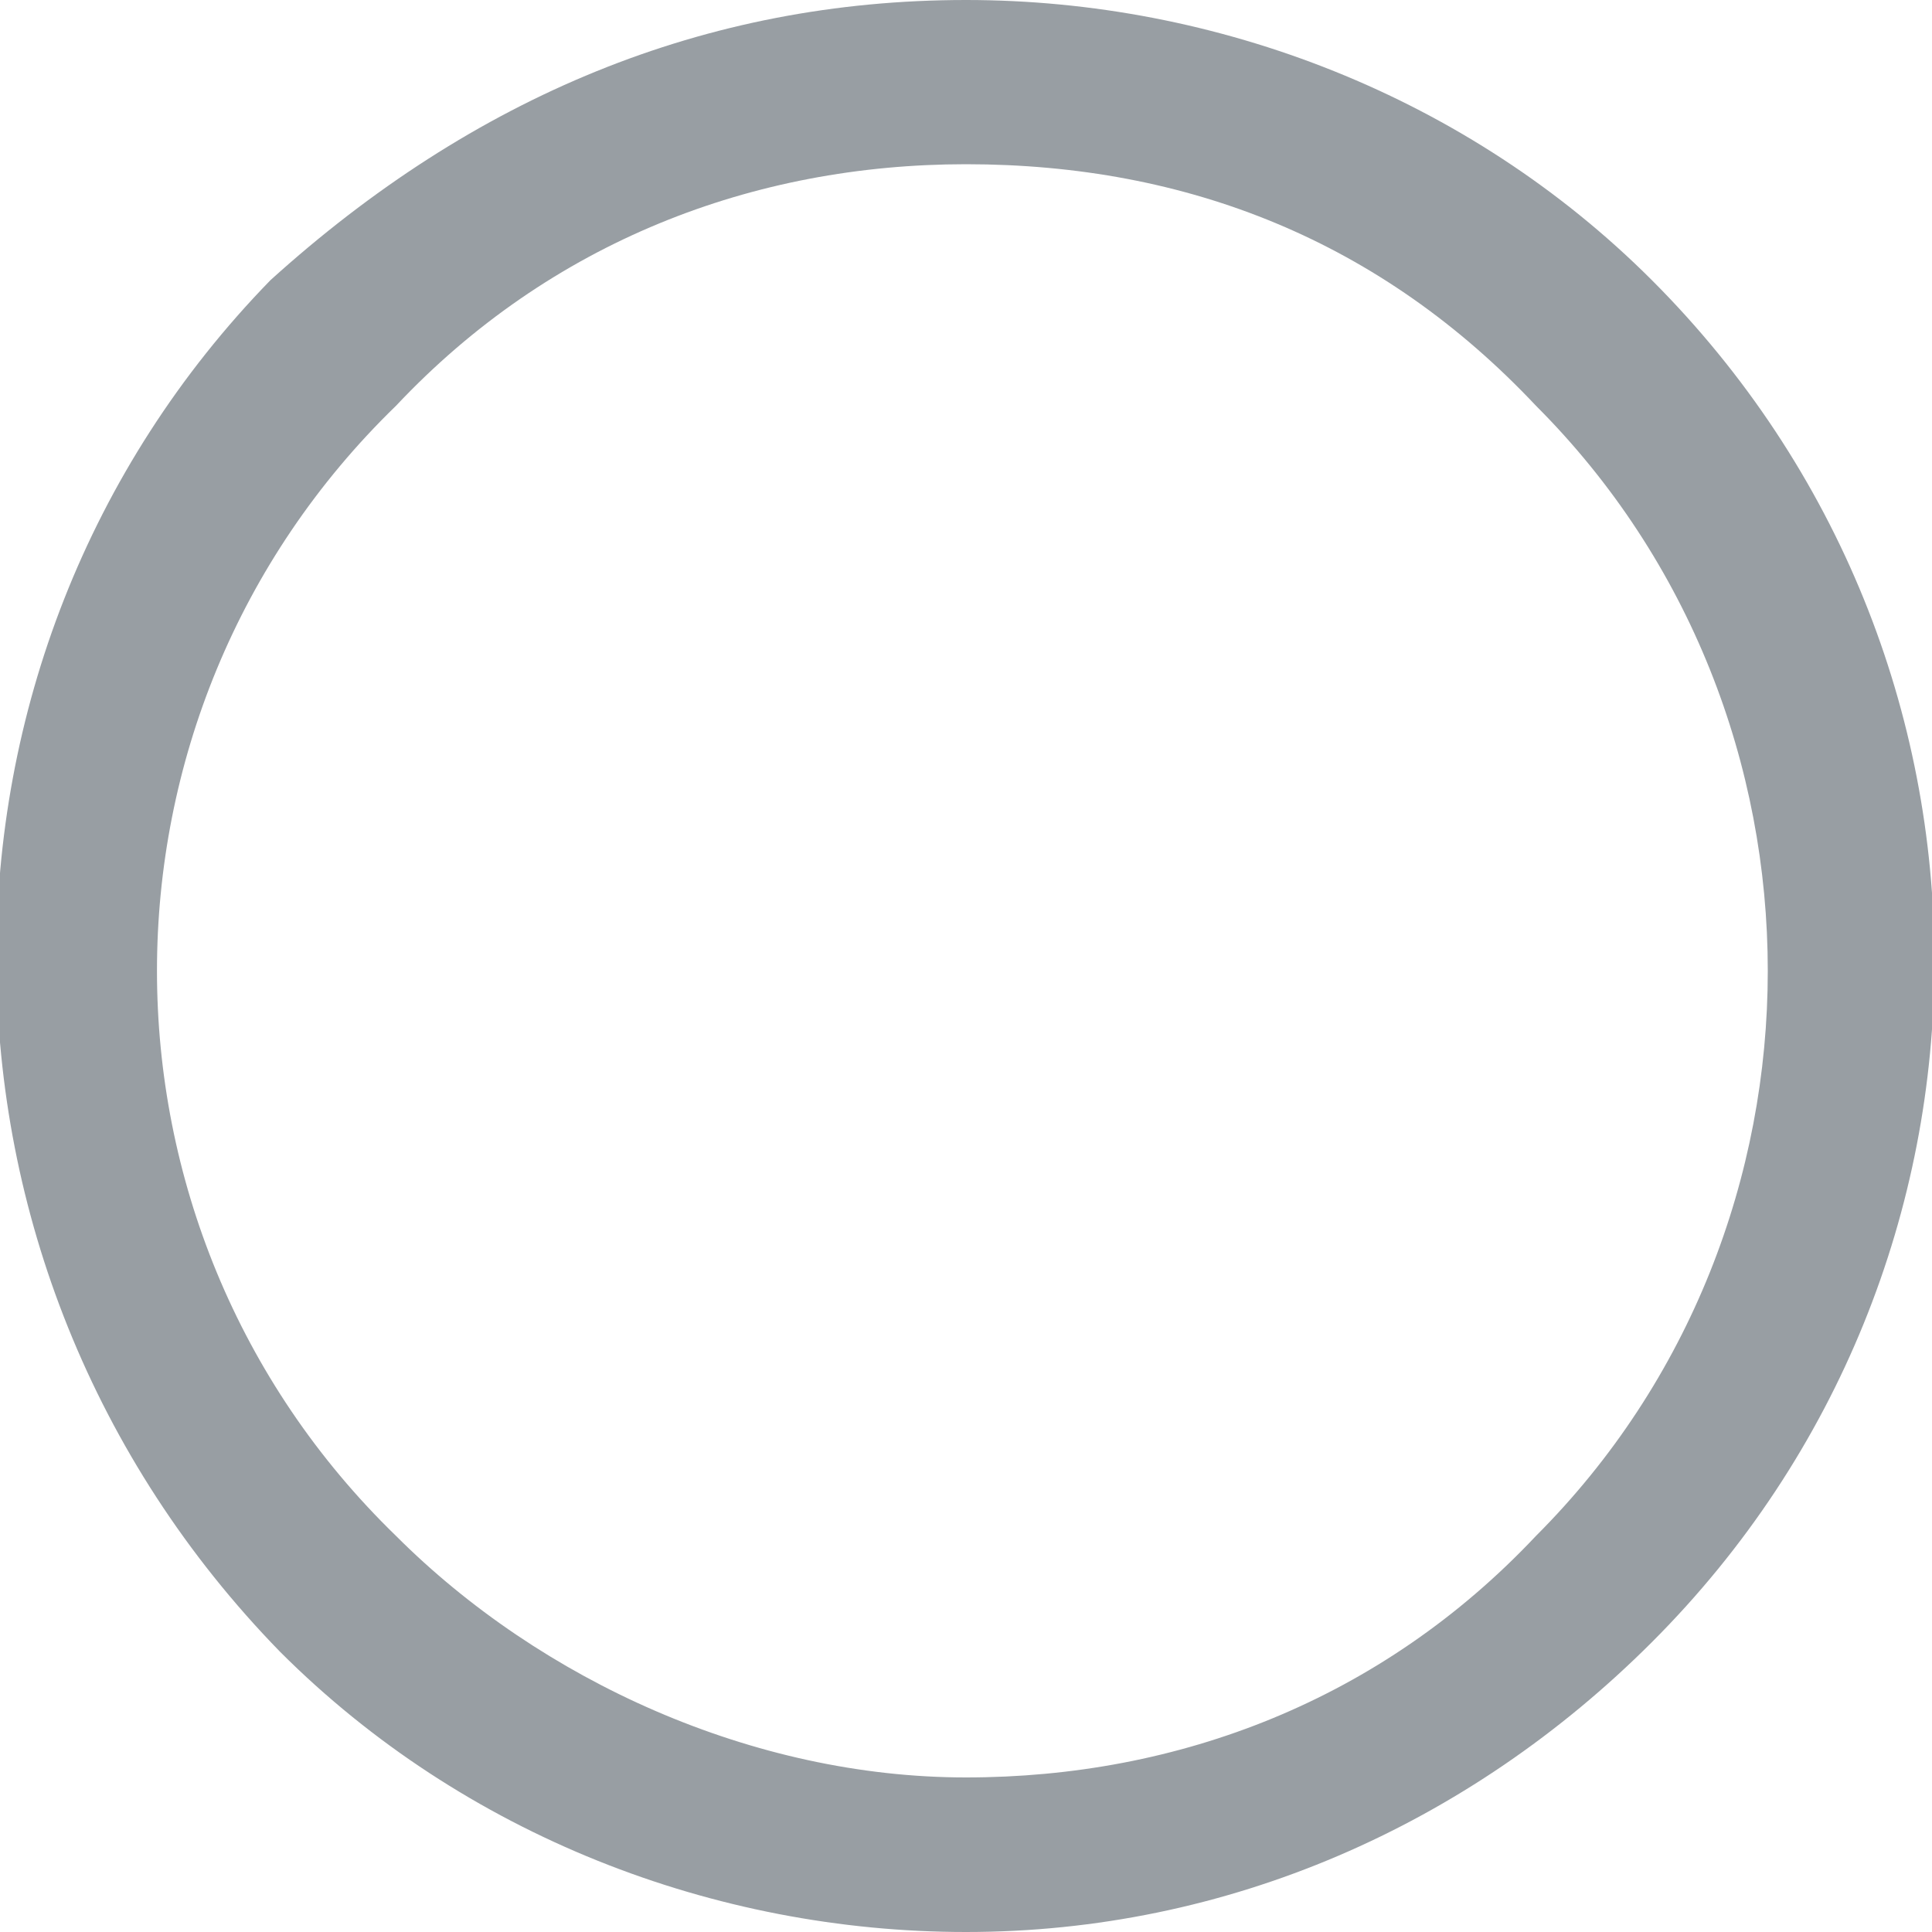 <?xml version="1.0" encoding="utf-8"?>
<!-- Generator: Adobe Illustrator 25.2.3, SVG Export Plug-In . SVG Version: 6.00 Build 0)  -->
<svg version="1.1" id="Layer_1" xmlns="http://www.w3.org/2000/svg" xmlns:xlink="http://www.w3.org/1999/xlink" x="0px" y="0px"
	 viewBox="0 0 20 20" style="enable-background:new 0 0 20 20;" xml:space="preserve">
<style type="text/css">
	.st0{fill:#989EA3;}
</style>
<path class="st0" d="M10,20c-2.6,0-5.2-1-7.1-2.9c-3.9-4-3.9-10.3-0.1-14.2C4.9,1,7.3,0,10,0c2.6,0,5.2,1,7.1,2.9
	C21,6.8,21,13.1,17.1,17C15.2,18.9,12.7,20,10,20z M10,1.7c-2.2,0-4.3,0.8-5.9,2.5c-3.3,3.2-3.3,8.5,0,11.7c1.5,1.5,3.7,2.5,5.9,2.5
	c2.2,0,4.3-0.8,5.9-2.5c3.2-3.2,3.2-8.5,0-11.7C14.3,2.5,12.3,1.7,10,1.7z"/>
</svg>
